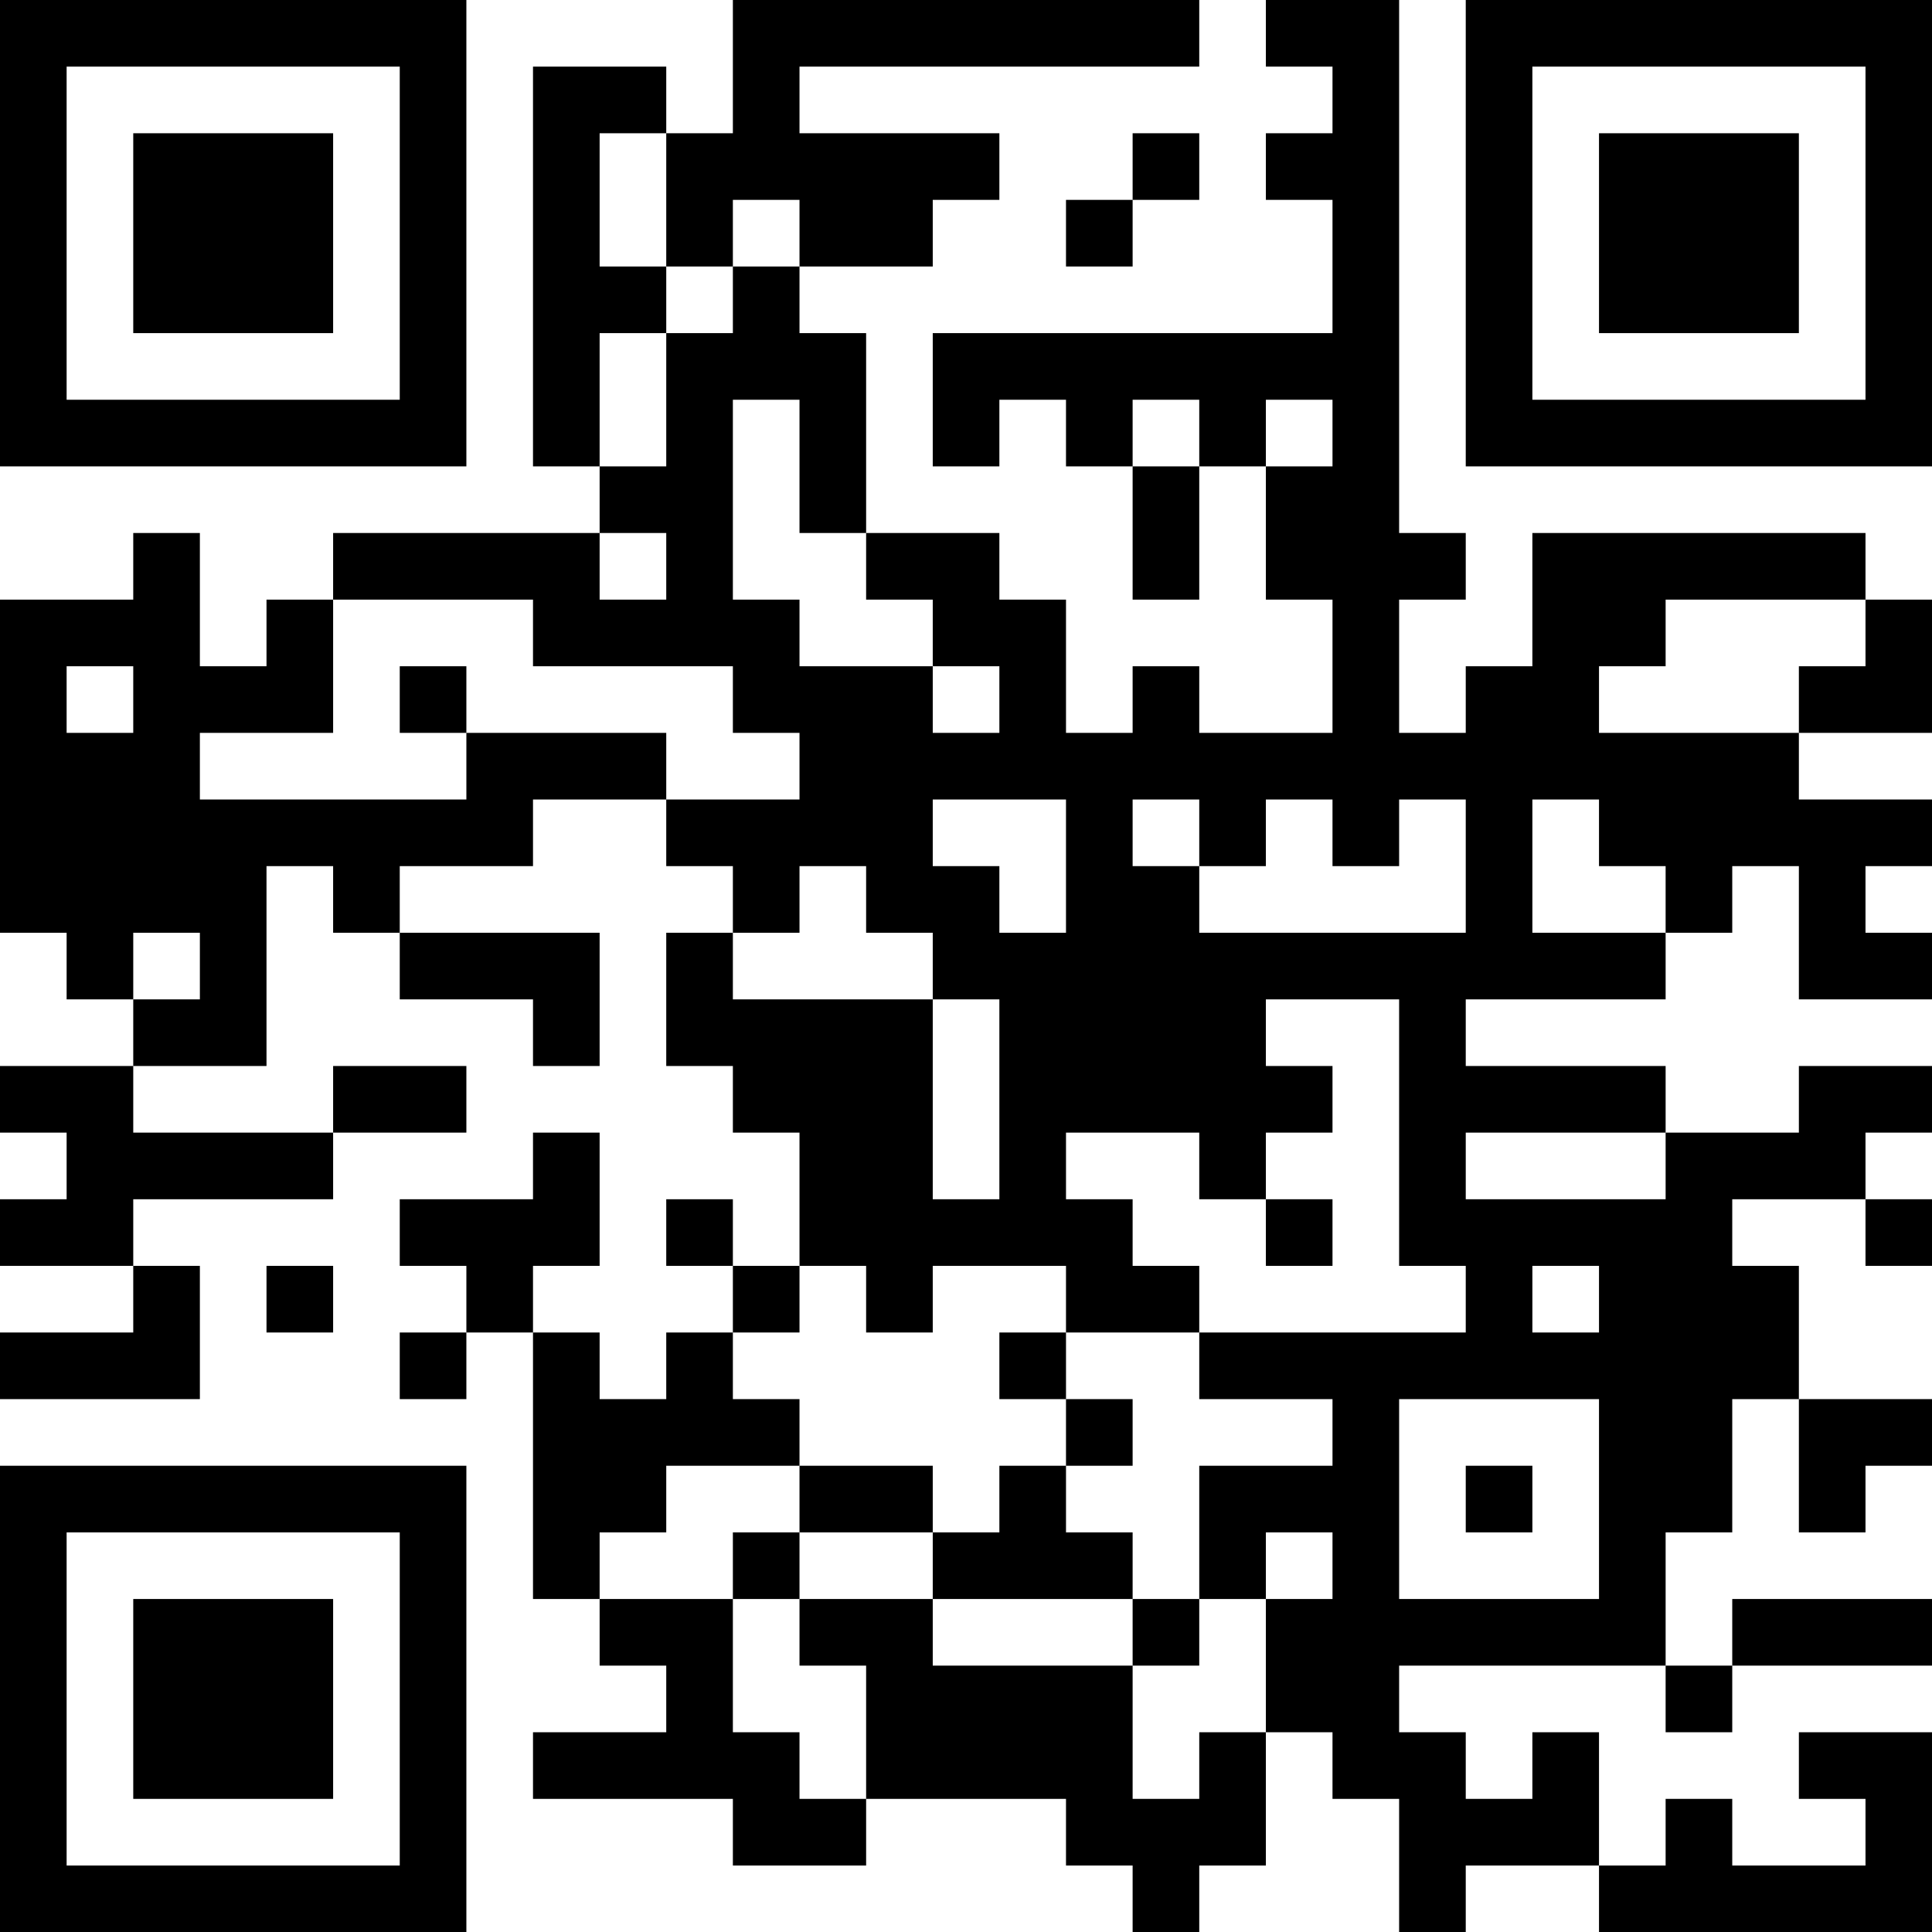 <?xml version="1.0" encoding="UTF-8"?>
<svg xmlns="http://www.w3.org/2000/svg" version="1.1" width="200" height="200" viewBox="0 0 200 200"><rect x="0" y="0" width="200" height="200" fill="#ffffff"/><g transform="scale(6.897)"><g transform="translate(0,0)"><path fill-rule="evenodd" d="M11 0L11 2L10 2L10 1L8 1L8 7L9 7L9 8L5 8L5 9L4 9L4 10L3 10L3 8L2 8L2 9L0 9L0 14L1 14L1 15L2 15L2 16L0 16L0 17L1 17L1 18L0 18L0 19L2 19L2 20L0 20L0 21L3 21L3 19L2 19L2 18L5 18L5 17L7 17L7 16L5 16L5 17L2 17L2 16L4 16L4 13L5 13L5 14L6 14L6 15L8 15L8 16L9 16L9 14L6 14L6 13L8 13L8 12L10 12L10 13L11 13L11 14L10 14L10 16L11 16L11 17L12 17L12 19L11 19L11 18L10 18L10 19L11 19L11 20L10 20L10 21L9 21L9 20L8 20L8 19L9 19L9 17L8 17L8 18L6 18L6 19L7 19L7 20L6 20L6 21L7 21L7 20L8 20L8 24L9 24L9 25L10 25L10 26L8 26L8 27L11 27L11 28L13 28L13 27L16 27L16 28L17 28L17 29L18 29L18 28L19 28L19 26L20 26L20 27L21 27L21 29L22 29L22 28L24 28L24 29L29 29L29 26L27 26L27 27L28 27L28 28L26 28L26 27L25 27L25 28L24 28L24 26L23 26L23 27L22 27L22 26L21 26L21 25L25 25L25 26L26 26L26 25L29 25L29 24L26 24L26 25L25 25L25 23L26 23L26 21L27 21L27 23L28 23L28 22L29 22L29 21L27 21L27 19L26 19L26 18L28 18L28 19L29 19L29 18L28 18L28 17L29 17L29 16L27 16L27 17L25 17L25 16L22 16L22 15L25 15L25 14L26 14L26 13L27 13L27 15L29 15L29 14L28 14L28 13L29 13L29 12L27 12L27 11L29 11L29 9L28 9L28 8L23 8L23 10L22 10L22 11L21 11L21 9L22 9L22 8L21 8L21 0L19 0L19 1L20 1L20 2L19 2L19 3L20 3L20 5L14 5L14 7L15 7L15 6L16 6L16 7L17 7L17 9L18 9L18 7L19 7L19 9L20 9L20 11L18 11L18 10L17 10L17 11L16 11L16 9L15 9L15 8L13 8L13 5L12 5L12 4L14 4L14 3L15 3L15 2L12 2L12 1L18 1L18 0ZM9 2L9 4L10 4L10 5L9 5L9 7L10 7L10 5L11 5L11 4L12 4L12 3L11 3L11 4L10 4L10 2ZM17 2L17 3L16 3L16 4L17 4L17 3L18 3L18 2ZM11 6L11 9L12 9L12 10L14 10L14 11L15 11L15 10L14 10L14 9L13 9L13 8L12 8L12 6ZM17 6L17 7L18 7L18 6ZM19 6L19 7L20 7L20 6ZM9 8L9 9L10 9L10 8ZM5 9L5 11L3 11L3 12L7 12L7 11L10 11L10 12L12 12L12 11L11 11L11 10L8 10L8 9ZM25 9L25 10L24 10L24 11L27 11L27 10L28 10L28 9ZM1 10L1 11L2 11L2 10ZM6 10L6 11L7 11L7 10ZM14 12L14 13L15 13L15 14L16 14L16 12ZM17 12L17 13L18 13L18 14L22 14L22 12L21 12L21 13L20 13L20 12L19 12L19 13L18 13L18 12ZM23 12L23 14L25 14L25 13L24 13L24 12ZM12 13L12 14L11 14L11 15L14 15L14 18L15 18L15 15L14 15L14 14L13 14L13 13ZM2 14L2 15L3 15L3 14ZM19 15L19 16L20 16L20 17L19 17L19 18L18 18L18 17L16 17L16 18L17 18L17 19L18 19L18 20L16 20L16 19L14 19L14 20L13 20L13 19L12 19L12 20L11 20L11 21L12 21L12 22L10 22L10 23L9 23L9 24L11 24L11 26L12 26L12 27L13 27L13 25L12 25L12 24L14 24L14 25L17 25L17 27L18 27L18 26L19 26L19 24L20 24L20 23L19 23L19 24L18 24L18 22L20 22L20 21L18 21L18 20L22 20L22 19L21 19L21 15ZM22 17L22 18L25 18L25 17ZM19 18L19 19L20 19L20 18ZM4 19L4 20L5 20L5 19ZM23 19L23 20L24 20L24 19ZM15 20L15 21L16 21L16 22L15 22L15 23L14 23L14 22L12 22L12 23L11 23L11 24L12 24L12 23L14 23L14 24L17 24L17 25L18 25L18 24L17 24L17 23L16 23L16 22L17 22L17 21L16 21L16 20ZM21 21L21 24L24 24L24 21ZM22 22L22 23L23 23L23 22ZM0 0L0 7L7 7L7 0ZM1 1L1 6L6 6L6 1ZM2 2L2 5L5 5L5 2ZM22 0L22 7L29 7L29 0ZM23 1L23 6L28 6L28 1ZM24 2L24 5L27 5L27 2ZM0 22L0 29L7 29L7 22ZM1 23L1 28L6 28L6 23ZM2 24L2 27L5 27L5 24Z" fill="#000000"/></g></g></svg>
